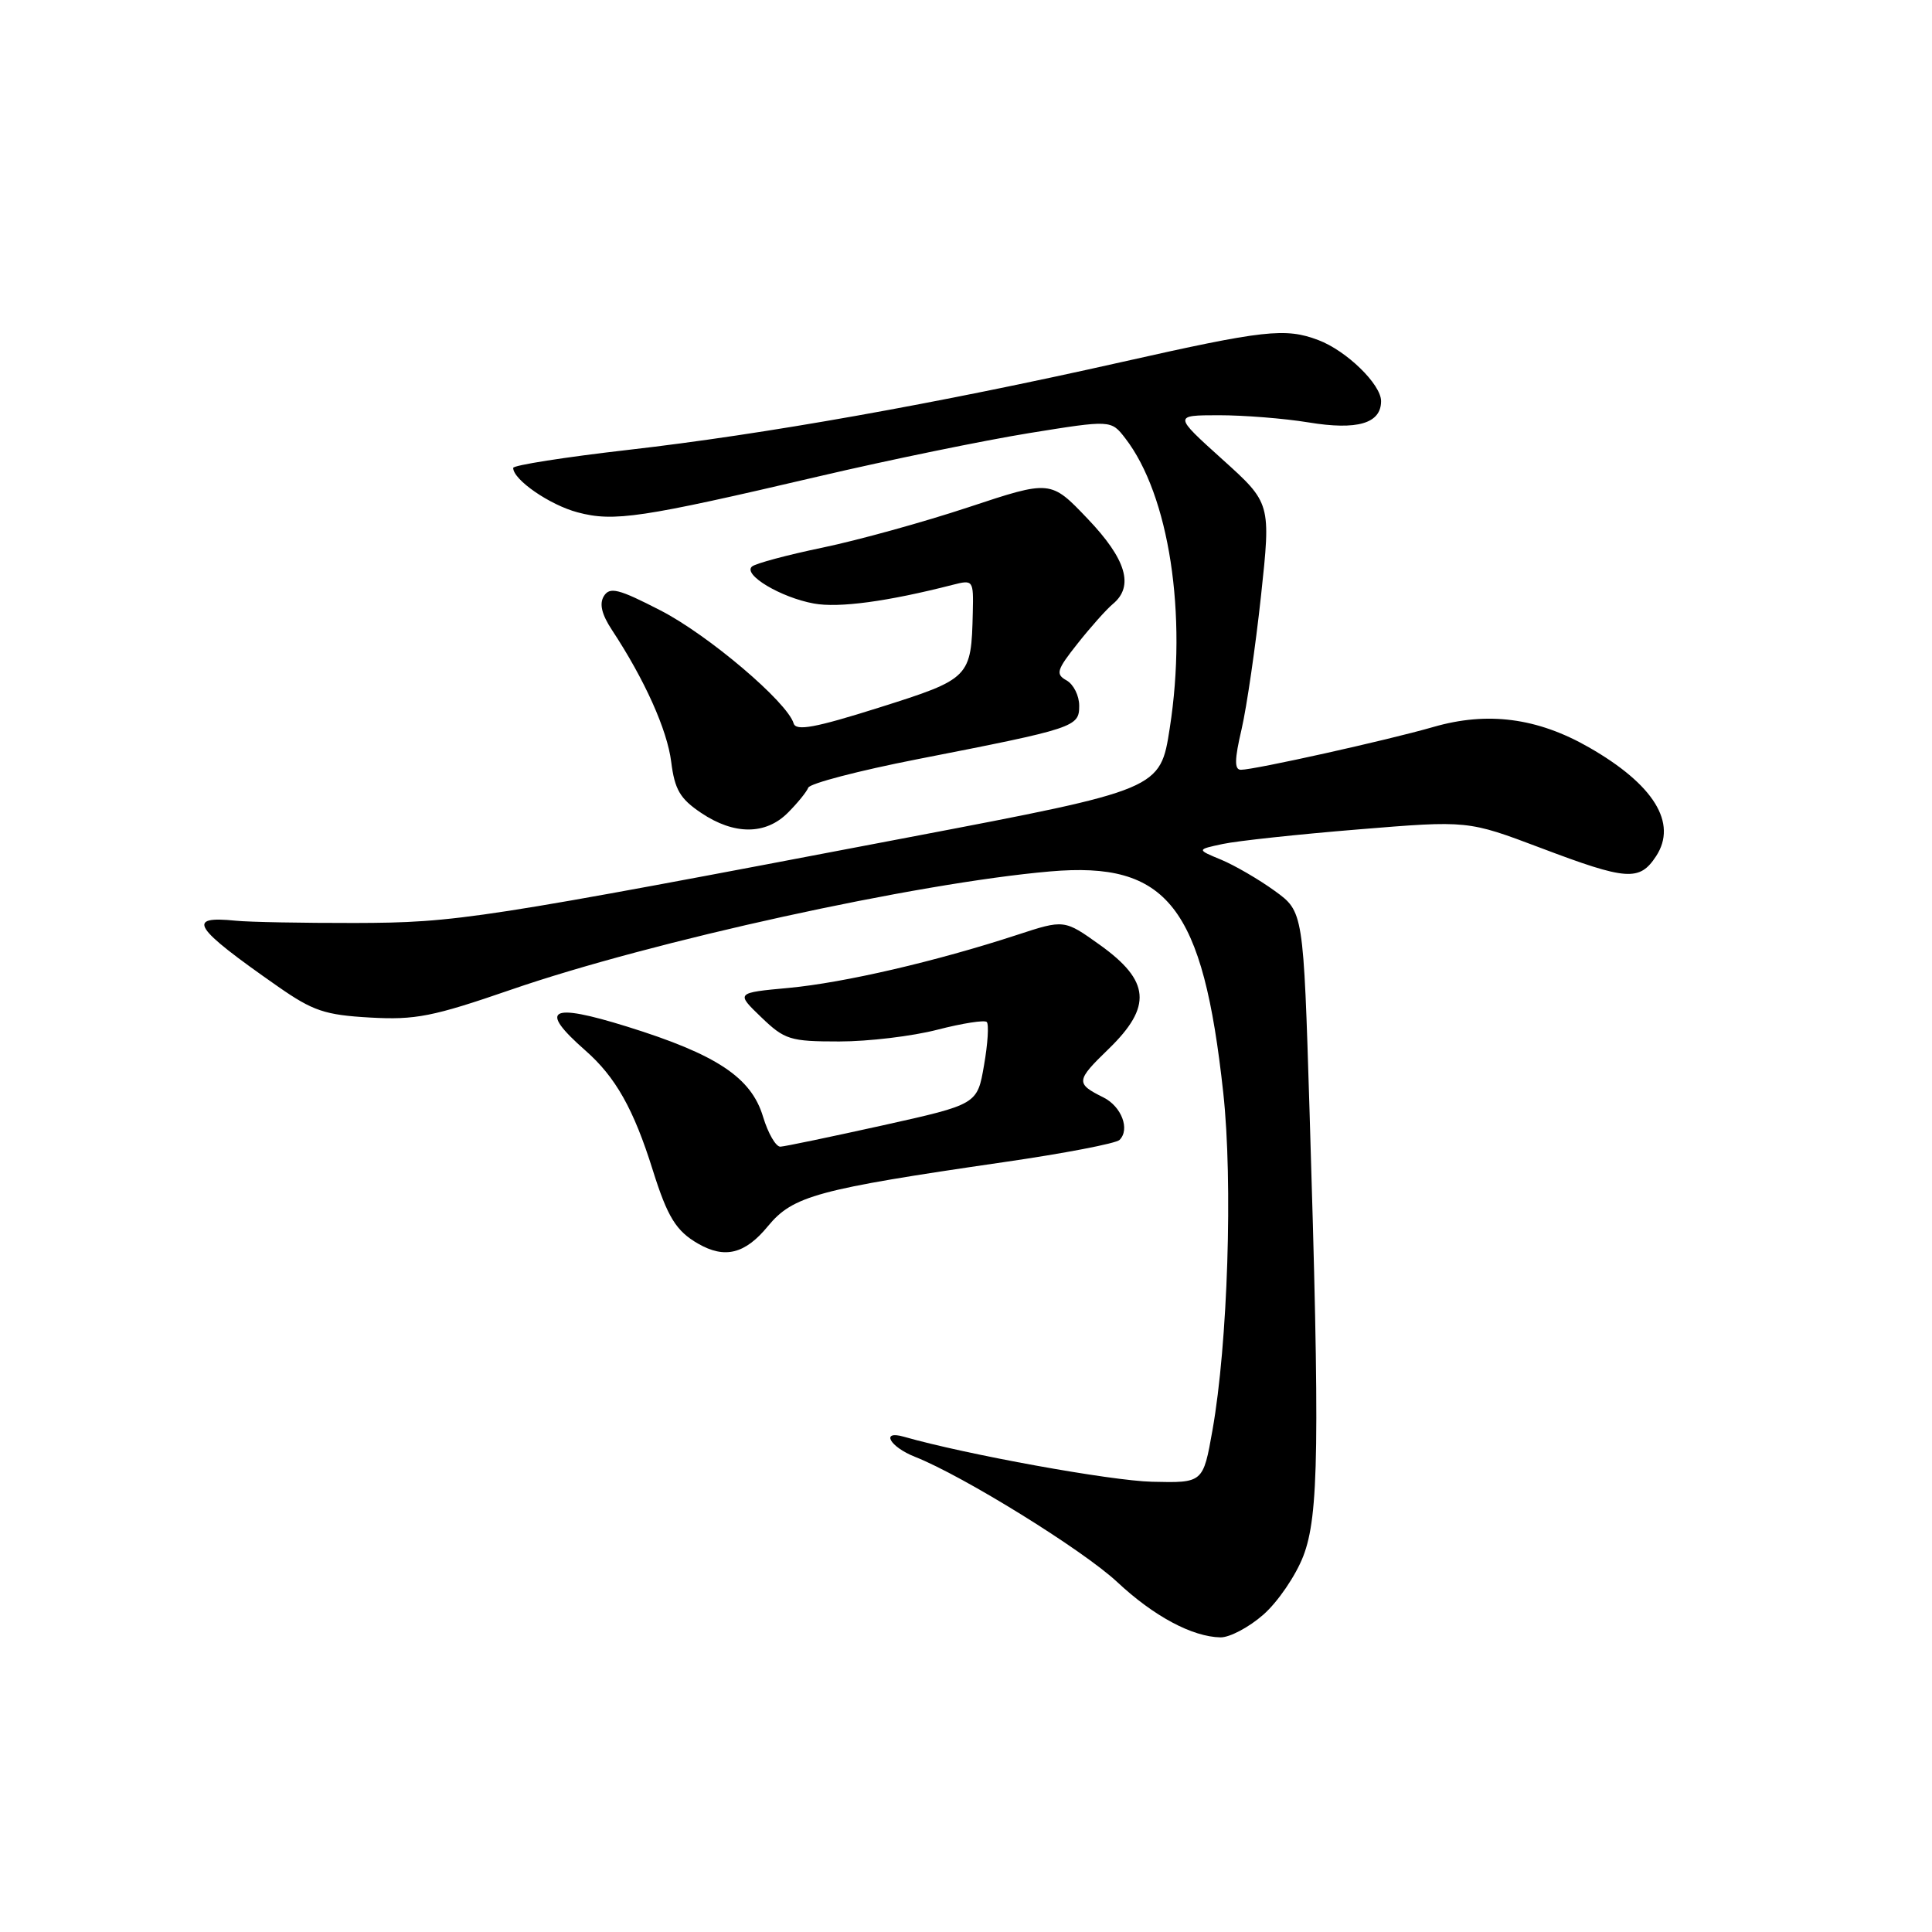 <?xml version="1.0" encoding="UTF-8" standalone="no"?>
<!DOCTYPE svg PUBLIC "-//W3C//DTD SVG 1.1//EN" "http://www.w3.org/Graphics/SVG/1.1/DTD/svg11.dtd" >
<svg xmlns="http://www.w3.org/2000/svg" xmlns:xlink="http://www.w3.org/1999/xlink" version="1.1" viewBox="0 0 256 256">
 <g >
 <path fill="currentColor"
d=" M 167.40 213.95 C 169.31 212.28 171.69 208.79 172.69 206.20 C 174.76 200.83 174.89 191.55 173.52 147.15 C 172.71 120.80 172.71 120.80 168.90 118.04 C 166.80 116.52 163.61 114.67 161.82 113.92 C 158.55 112.57 158.55 112.57 162.03 111.83 C 163.94 111.42 172.03 110.55 180.00 109.90 C 194.50 108.71 194.50 108.71 204.14 112.35 C 215.58 116.68 217.24 116.80 219.44 113.45 C 222.31 109.07 219.15 103.95 210.53 99.02 C 203.70 95.11 197.10 94.25 189.92 96.33 C 183.86 98.08 166.23 102.00 164.43 102.00 C 163.55 102.00 163.57 100.66 164.52 96.61 C 165.20 93.65 166.36 85.70 167.09 78.95 C 168.41 66.67 168.41 66.67 161.95 60.85 C 155.50 55.03 155.50 55.03 161.50 55.02 C 164.80 55.02 170.14 55.44 173.38 55.97 C 179.86 57.04 183.00 56.11 183.00 53.15 C 183.00 50.93 178.42 46.47 174.68 45.06 C 170.31 43.41 167.53 43.72 148.64 47.97 C 124.15 53.48 101.22 57.56 83.25 59.61 C 74.86 60.57 68.00 61.65 68.00 62.00 C 68.00 63.57 72.84 66.91 76.54 67.89 C 81.35 69.17 84.95 68.63 108.50 63.12 C 117.85 60.93 130.39 58.36 136.36 57.39 C 147.22 55.64 147.22 55.64 149.10 58.07 C 154.92 65.60 157.35 81.39 155.00 96.47 C 153.74 104.60 153.74 104.60 120.62 110.91 C 63.38 121.83 60.58 122.26 47.00 122.30 C 40.12 122.31 33.04 122.18 31.25 122.00 C 24.57 121.32 25.53 122.83 36.83 130.72 C 41.47 133.96 43.05 134.49 49.03 134.83 C 55.04 135.17 57.36 134.71 67.71 131.14 C 86.36 124.70 121.47 117.00 139.13 115.47 C 154.72 114.11 159.40 120.09 162.09 144.81 C 163.38 156.62 162.69 178.07 160.66 189.50 C 159.42 196.50 159.42 196.50 152.65 196.34 C 147.18 196.21 128.05 192.74 119.75 190.37 C 116.64 189.48 117.90 191.72 121.25 193.04 C 127.63 195.56 143.50 205.39 148.04 209.63 C 152.88 214.16 157.98 216.89 161.72 216.96 C 162.93 216.98 165.49 215.63 167.40 213.95 Z  M 101.75 162.48 C 105.08 158.45 108.26 157.59 133.00 153.99 C 140.97 152.84 147.88 151.51 148.34 151.05 C 149.76 149.65 148.61 146.62 146.22 145.42 C 142.50 143.57 142.54 143.21 146.92 138.97 C 152.68 133.37 152.40 129.98 145.76 125.22 C 141.02 121.83 141.02 121.83 134.76 123.88 C 124.00 127.40 111.87 130.21 104.54 130.90 C 97.50 131.55 97.50 131.55 100.86 134.78 C 103.98 137.78 104.69 138.00 111.21 138.00 C 115.06 138.00 120.91 137.30 124.22 136.44 C 127.52 135.59 130.46 135.13 130.75 135.42 C 131.05 135.72 130.89 138.29 130.39 141.14 C 129.50 146.33 129.50 146.33 117.00 149.11 C 110.12 150.63 104.01 151.91 103.41 151.94 C 102.81 151.97 101.78 150.19 101.11 147.98 C 99.55 142.76 94.95 139.72 83.09 136.03 C 72.80 132.83 71.30 133.69 77.56 139.19 C 81.57 142.71 83.96 146.95 86.50 155.06 C 88.45 161.27 89.59 163.12 92.50 164.79 C 96.04 166.83 98.73 166.16 101.75 162.48 Z  M 104.40 107.69 C 105.67 106.42 106.88 104.93 107.10 104.37 C 107.32 103.81 113.80 102.12 121.50 100.61 C 142.51 96.50 143.00 96.33 143.00 93.51 C 143.00 92.18 142.25 90.68 141.33 90.16 C 139.84 89.33 140.00 88.79 142.79 85.27 C 144.51 83.09 146.62 80.73 147.46 80.03 C 150.30 77.68 149.24 74.10 144.11 68.73 C 139.22 63.60 139.22 63.60 128.36 67.20 C 122.39 69.18 113.67 71.59 109.00 72.56 C 104.33 73.53 100.11 74.66 99.64 75.07 C 98.40 76.15 103.46 79.17 107.84 79.97 C 111.15 80.58 117.63 79.70 126.25 77.49 C 128.95 76.80 129.00 76.87 128.90 81.14 C 128.70 89.80 128.56 89.94 116.51 93.75 C 107.99 96.44 105.48 96.90 105.16 95.85 C 104.31 93.02 93.84 84.13 87.53 80.89 C 81.96 78.02 80.81 77.73 80.02 78.98 C 79.39 80.00 79.72 81.40 81.09 83.48 C 85.42 90.05 88.41 96.71 88.94 100.96 C 89.40 104.62 90.11 105.84 92.90 107.71 C 97.27 110.65 101.45 110.65 104.40 107.69 Z "/>
</g>
</svg>